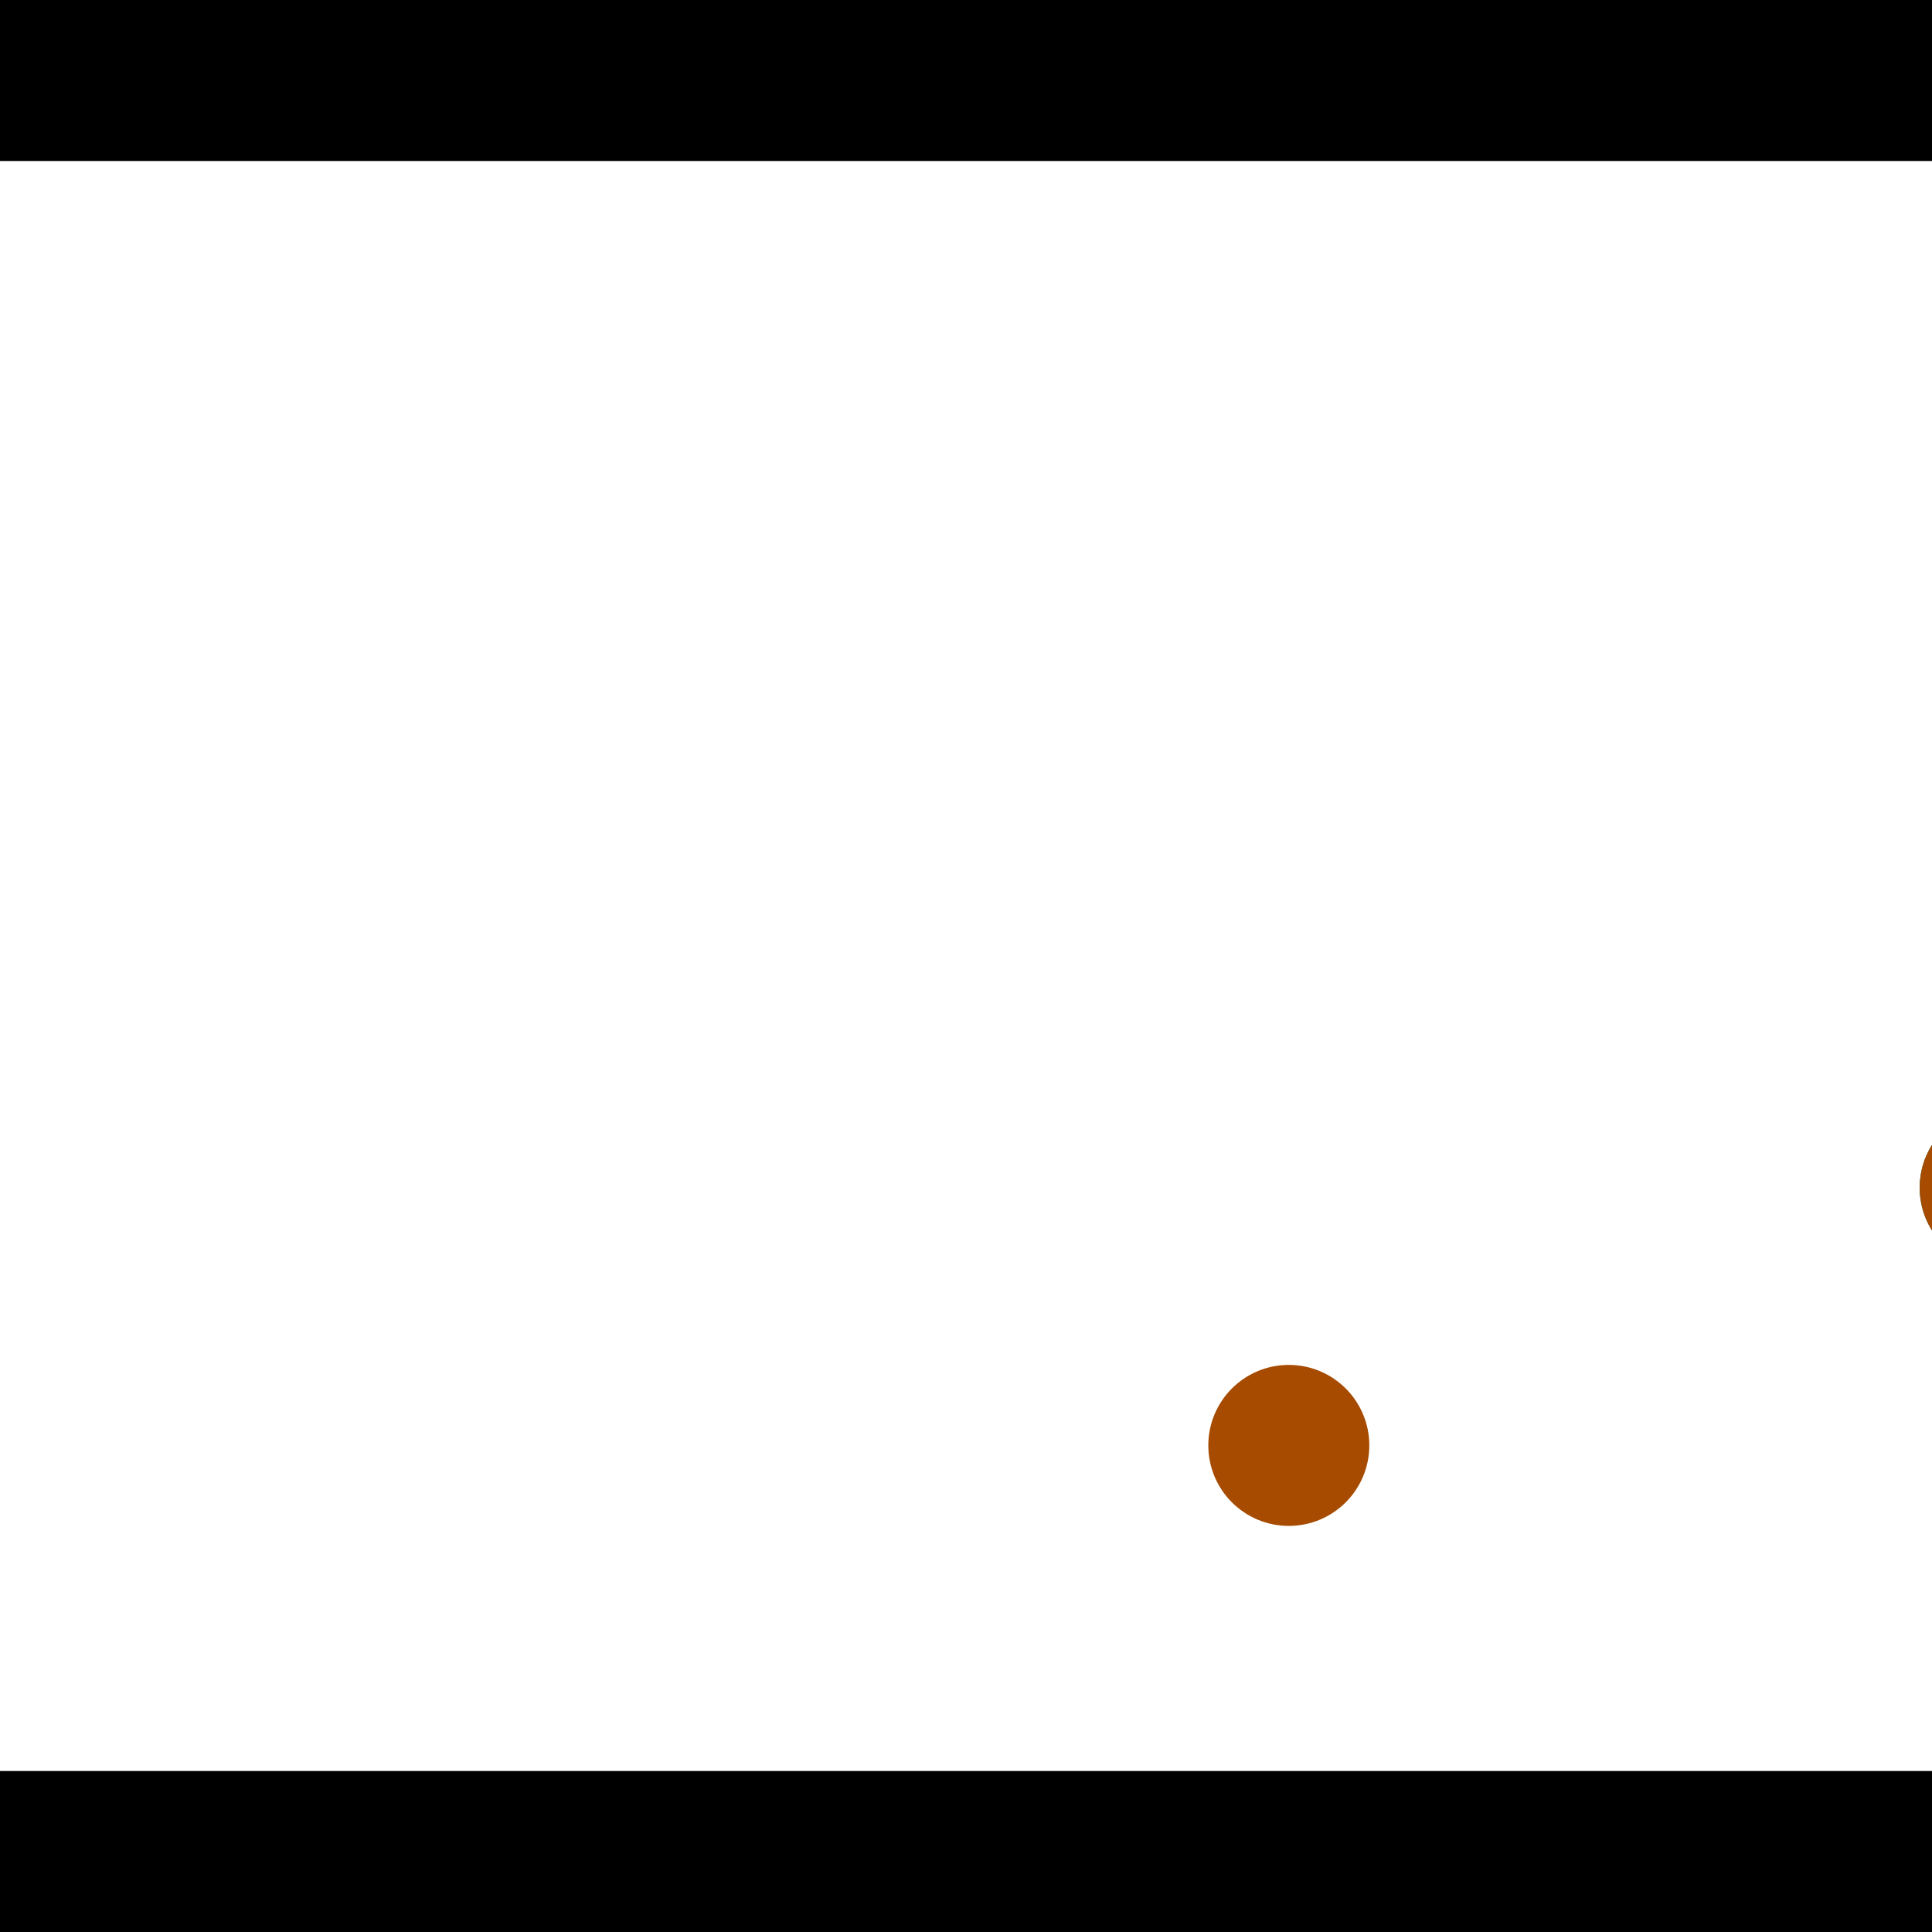 <?xml version="1.0" encoding="utf-8"?> <!-- Generator: Adobe Illustrator 13.0.0, SVG Export Plug-In . SVG Version: 6.00 Build 14948)  --> <svg version="1.2" baseProfile="tiny" id="Layer_1" xmlns="http://www.w3.org/2000/svg" xmlns:xlink="http://www.w3.org/1999/xlink" x="0px" y="0px" width="512px" height="512px" viewBox="0 0 512 512" xml:space="preserve">
<rect x="0" y="0" width="512" height="512" fill="#333333" stroke="none"/>
<polygon points="0,0 512,0 512,512 0,512" style="fill:#ffffff; stroke:#000000;stroke-width:0"/>
<polygon points="-122.581,120.608 -80.886,111.552 -36.38,316.468 -78.075,325.523" style="fill:#006363; stroke:#000000;stroke-width:0"/>
<circle fill="#006363" stroke="#006363" stroke-width="0" cx="-101.733" cy="116.08" r="21.333"/>
<circle fill="#006363" stroke="#006363" stroke-width="0" cx="-57.227" cy="320.996" r="21.333"/>
<polygon points="706.986,196.634 727,234.315 540.079,333.593 520.066,295.911" style="fill:#006363; stroke:#000000;stroke-width:0"/>
<circle fill="#006363" stroke="#006363" stroke-width="0" cx="716.993" cy="215.474" r="21.333"/>
<circle fill="#006363" stroke="#006363" stroke-width="0" cx="530.072" cy="314.752" r="21.333"/>
<polygon points="1256,469.333 256,1469.33 -744,469.333" style="fill:#000000; stroke:#000000;stroke-width:0"/>
<polygon points="-744,42.667 256,-957.333 1256,42.667" style="fill:#000000; stroke:#000000;stroke-width:0"/>
<circle fill="#a64b00" stroke="#a64b00" stroke-width="0" cx="-101.733" cy="116.08" r="21.333"/>
<circle fill="#a64b00" stroke="#a64b00" stroke-width="0" cx="-57.227" cy="320.996" r="21.333"/>
<circle fill="#a64b00" stroke="#a64b00" stroke-width="0" cx="716.993" cy="215.474" r="21.333"/>
<circle fill="#a64b00" stroke="#a64b00" stroke-width="0" cx="530.072" cy="314.752" r="21.333"/>
<circle fill="#a64b00" stroke="#a64b00" stroke-width="0" cx="341.547" cy="383.049" r="21.333"/>
</svg>
